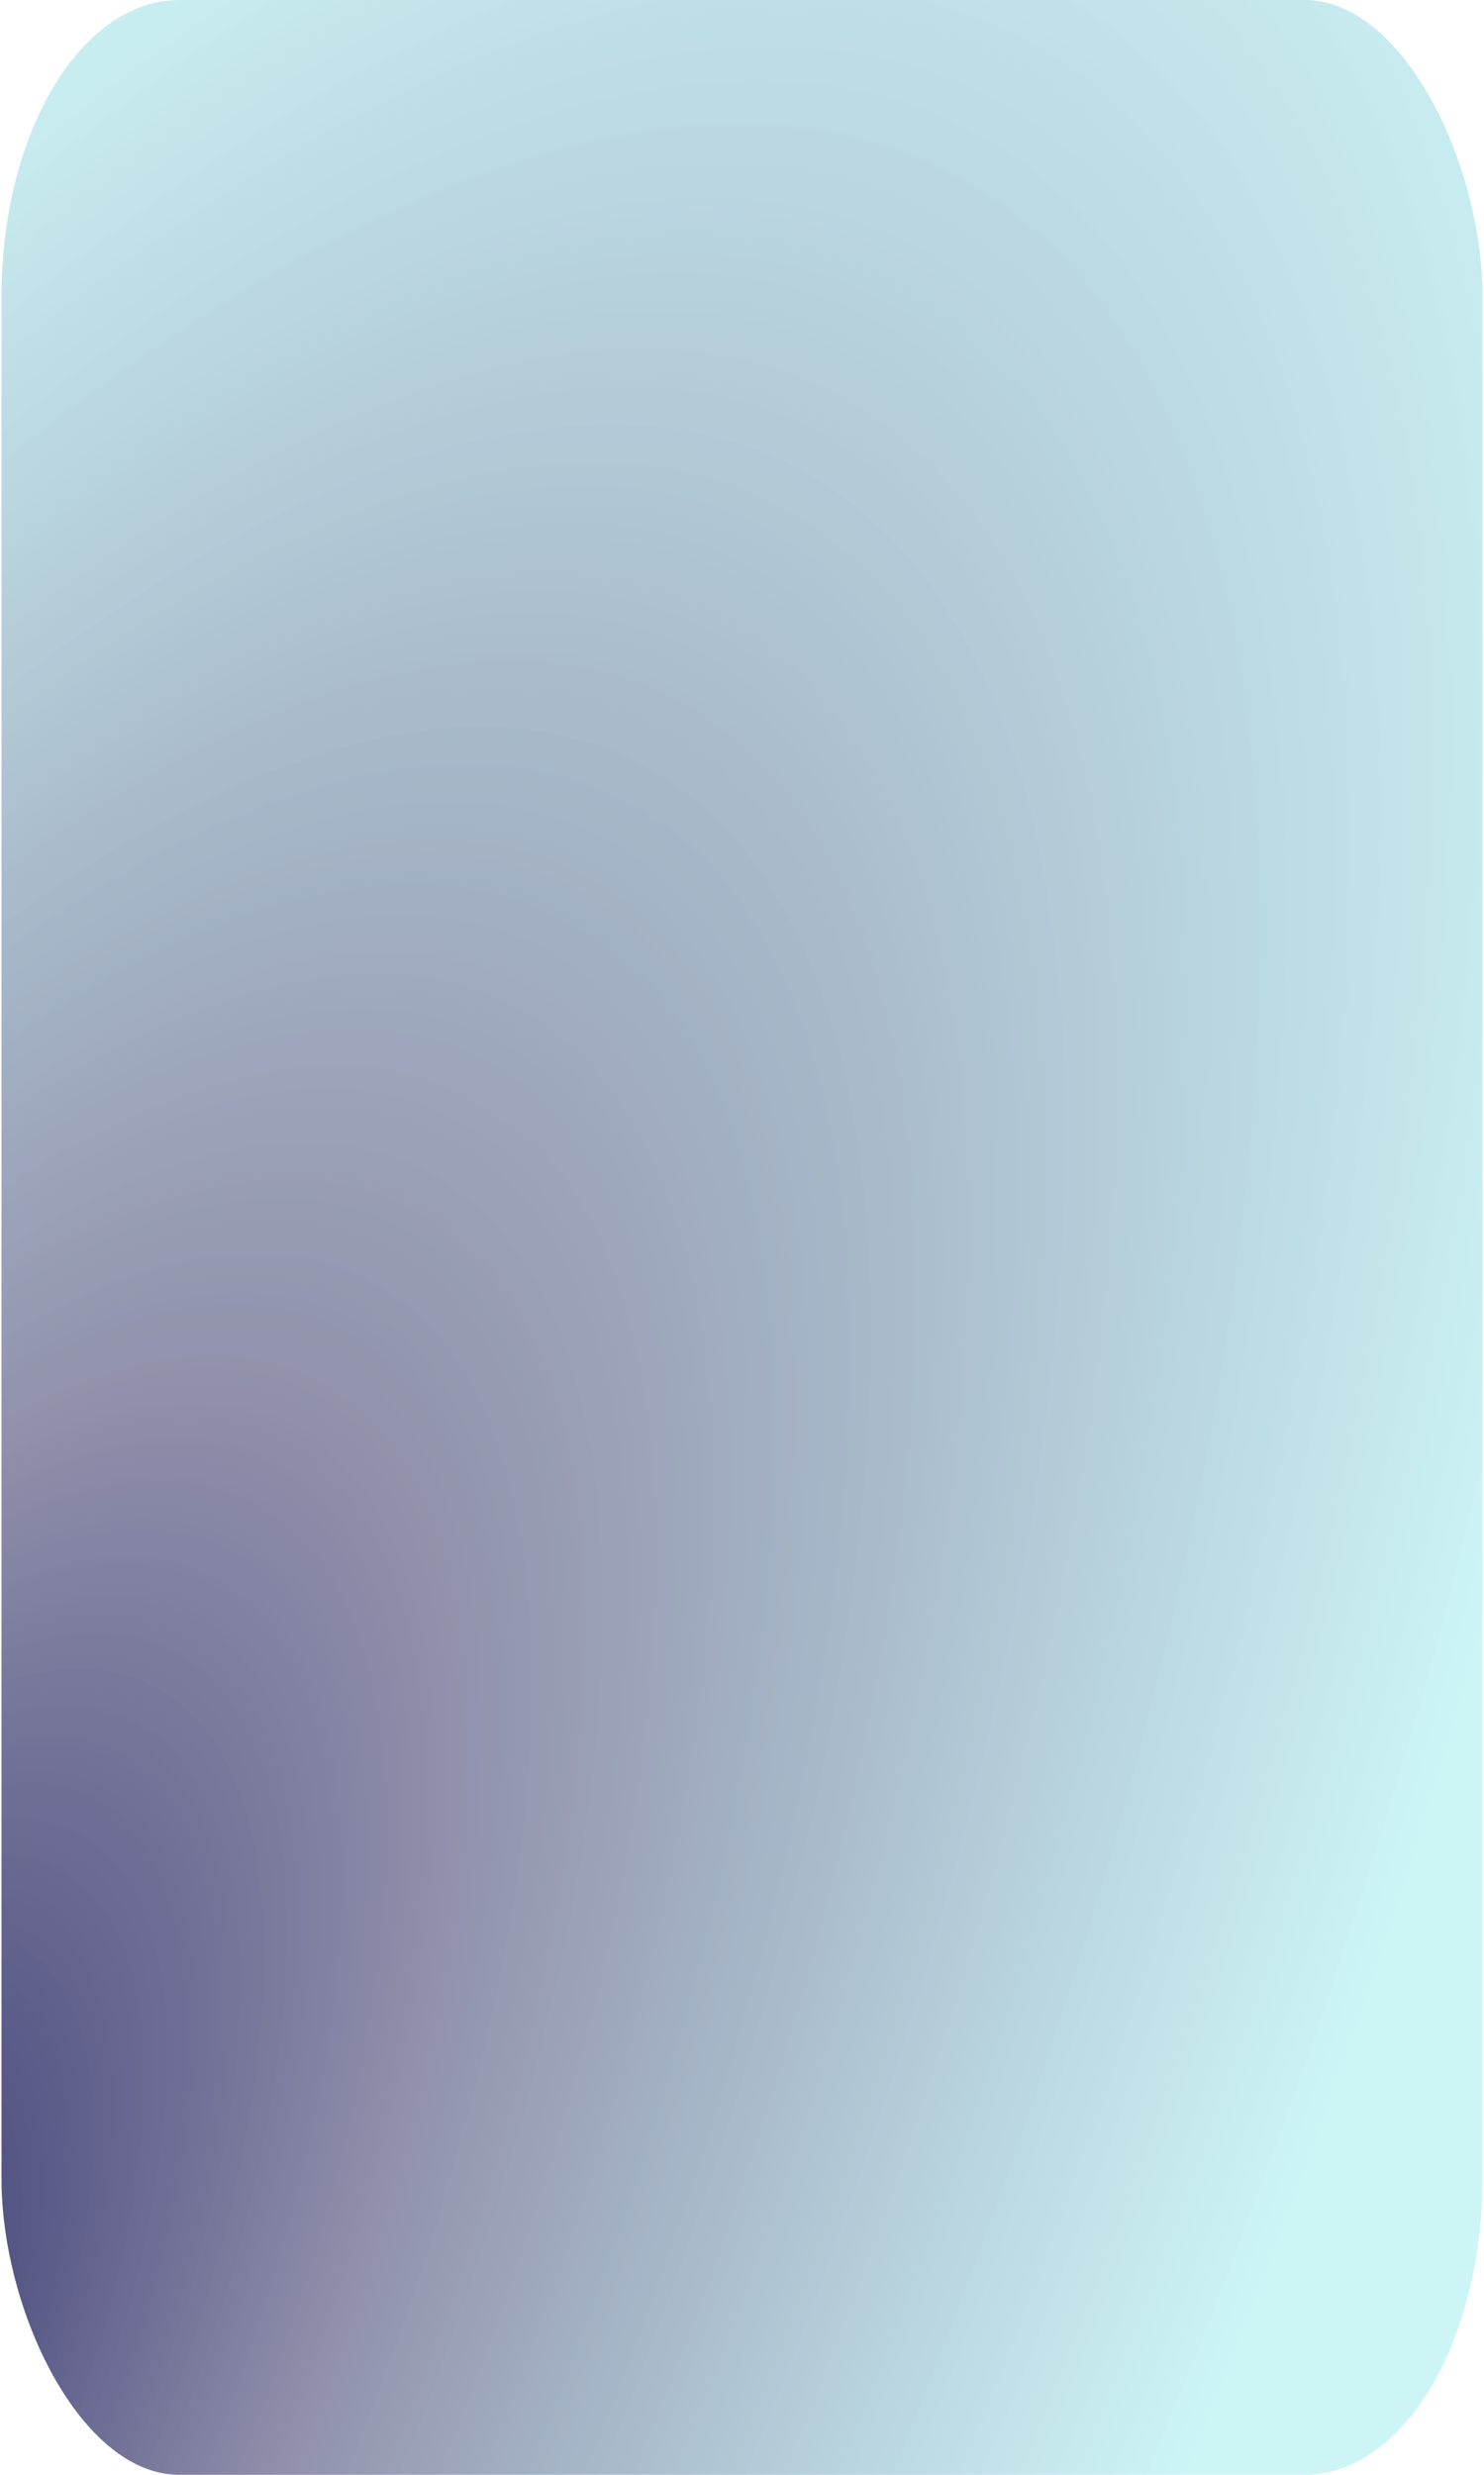 <?xml version="1.0" encoding="UTF-8" standalone="no"?>
<!-- Created with Inkscape (http://www.inkscape.org/) -->
<svg
   xmlns:svg="http://www.w3.org/2000/svg"
   xmlns="http://www.w3.org/2000/svg"
   xmlns:xlink="http://www.w3.org/1999/xlink"
   version="1.0"
   width="480"
   height="800"
   viewBox="0 0 1 1.67"
   id="svg2">
  <defs
     id="defs7">
    <linearGradient
       id="linearGradient3154">
      <stop
         id="stop3156"
         style="stop-color:#141459;stop-opacity:0.902"
         offset="0" />
      <stop
         id="stop3164"
         style="stop-color:#727295;stop-opacity:0.784"
         offset="0.375" />
      <stop
         id="stop3158"
         style="stop-color:#aaeef0;stop-opacity:0.588"
         offset="1" />
    </linearGradient>
    <radialGradient
       cx="0.653"
       cy="1.277"
       r="0.5"
       fx="0.653"
       fy="1.277"
       id="radialGradient3162"
       xlink:href="#linearGradient3154"
       gradientUnits="userSpaceOnUse"
       gradientTransform="matrix(1.563,0.911,-2.432,4.174,1.818,-4.177)"
       spreadMethod="pad" />
  </defs>
  <rect
     width="1"
     height="1.67"
     rx="0.12"
     ry="0.2"
     x="0"
     y="0"
     id="rect4"
     style="fill:url(#radialGradient3162);fill-opacity:1" />
</svg>
